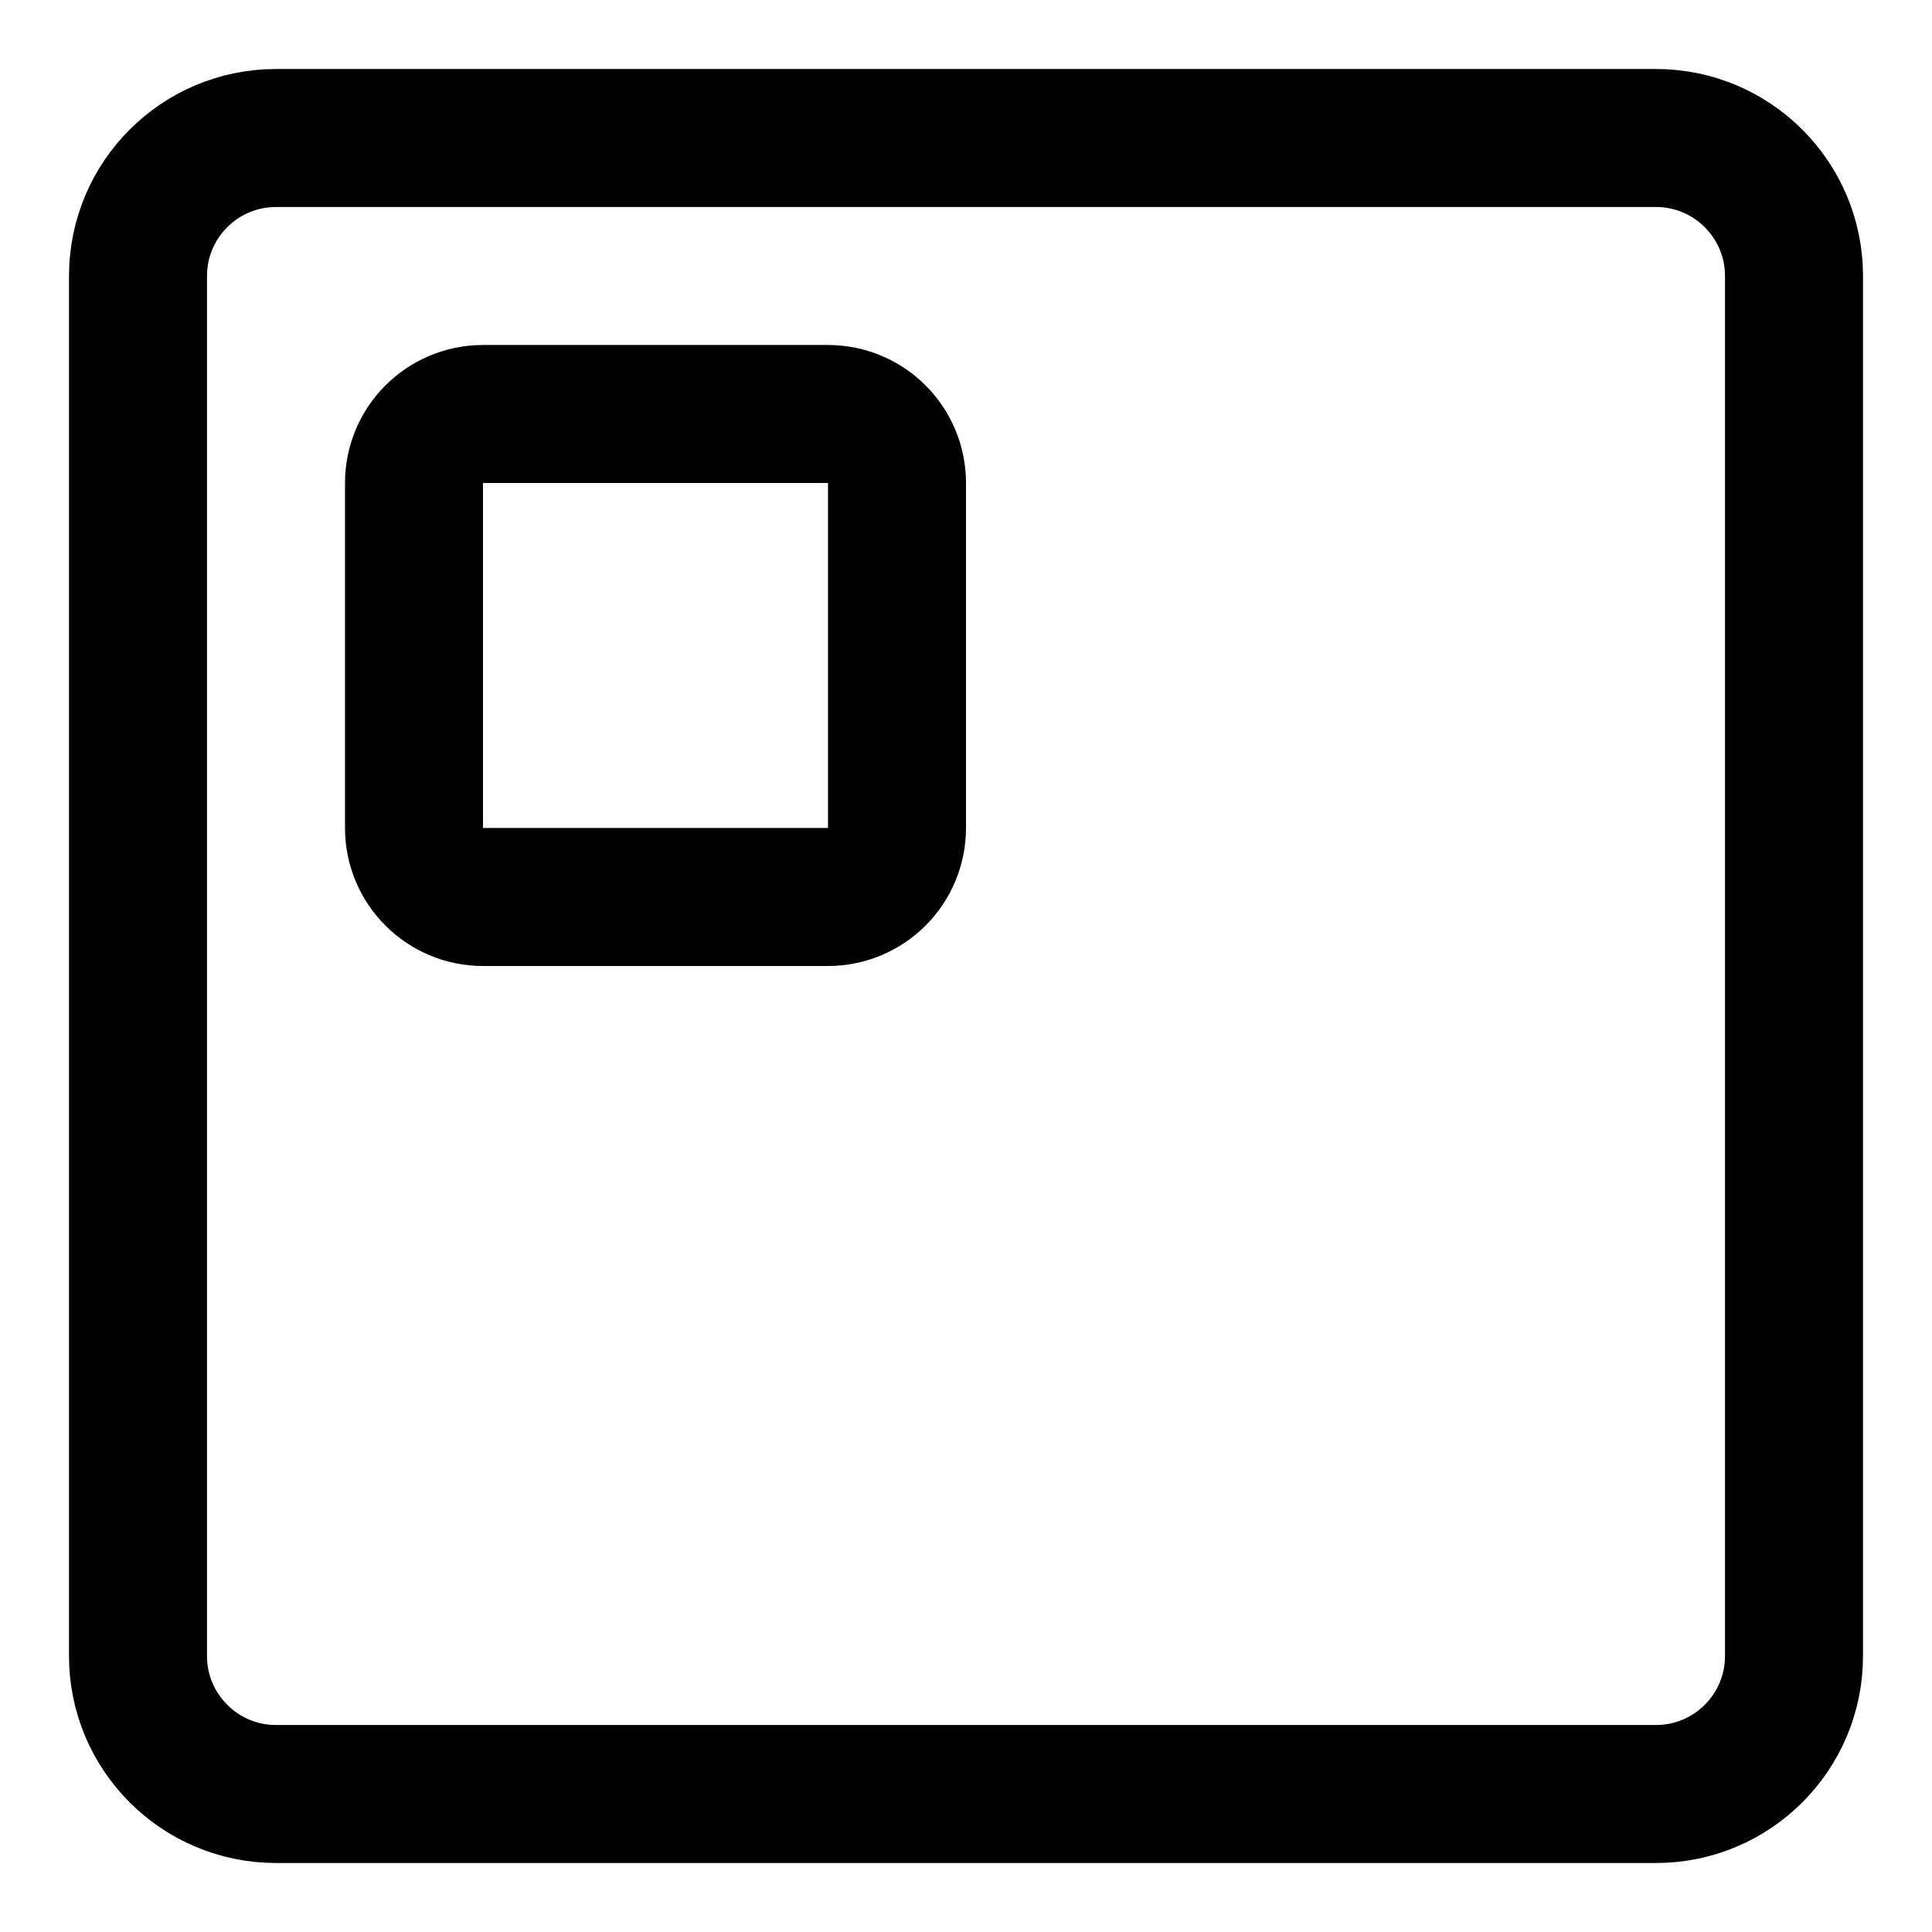 <svg xmlns="http://www.w3.org/2000/svg" fill="none" viewBox="0 0 14 14"><g id="align-top-left-square"><path id="Vector" stroke="#000000" stroke-linecap="round" stroke-linejoin="round" d="m13 12 0 -10c0 -0.552 -0.448 -1 -1 -1L2 1c-0.552 0 -1 0.448 -1 1l0 10c0 0.552 0.448 1 1 1l10 0c0.552 0 1 -0.448 1 -1Z" stroke-width="1"></path><path id="Vector 3609" stroke="#000000" stroke-linecap="round" stroke-linejoin="round" d="M6 3H3.5c-0.276 0 -0.5 0.224 -0.5 0.5V6c0 0.276 0.224 0.5 0.5 0.5H6c0.276 0 0.5 -0.224 0.5 -0.5V3.5c0 -0.276 -0.224 -0.5 -0.5 -0.5Z" stroke-width="1"></path></g></svg>